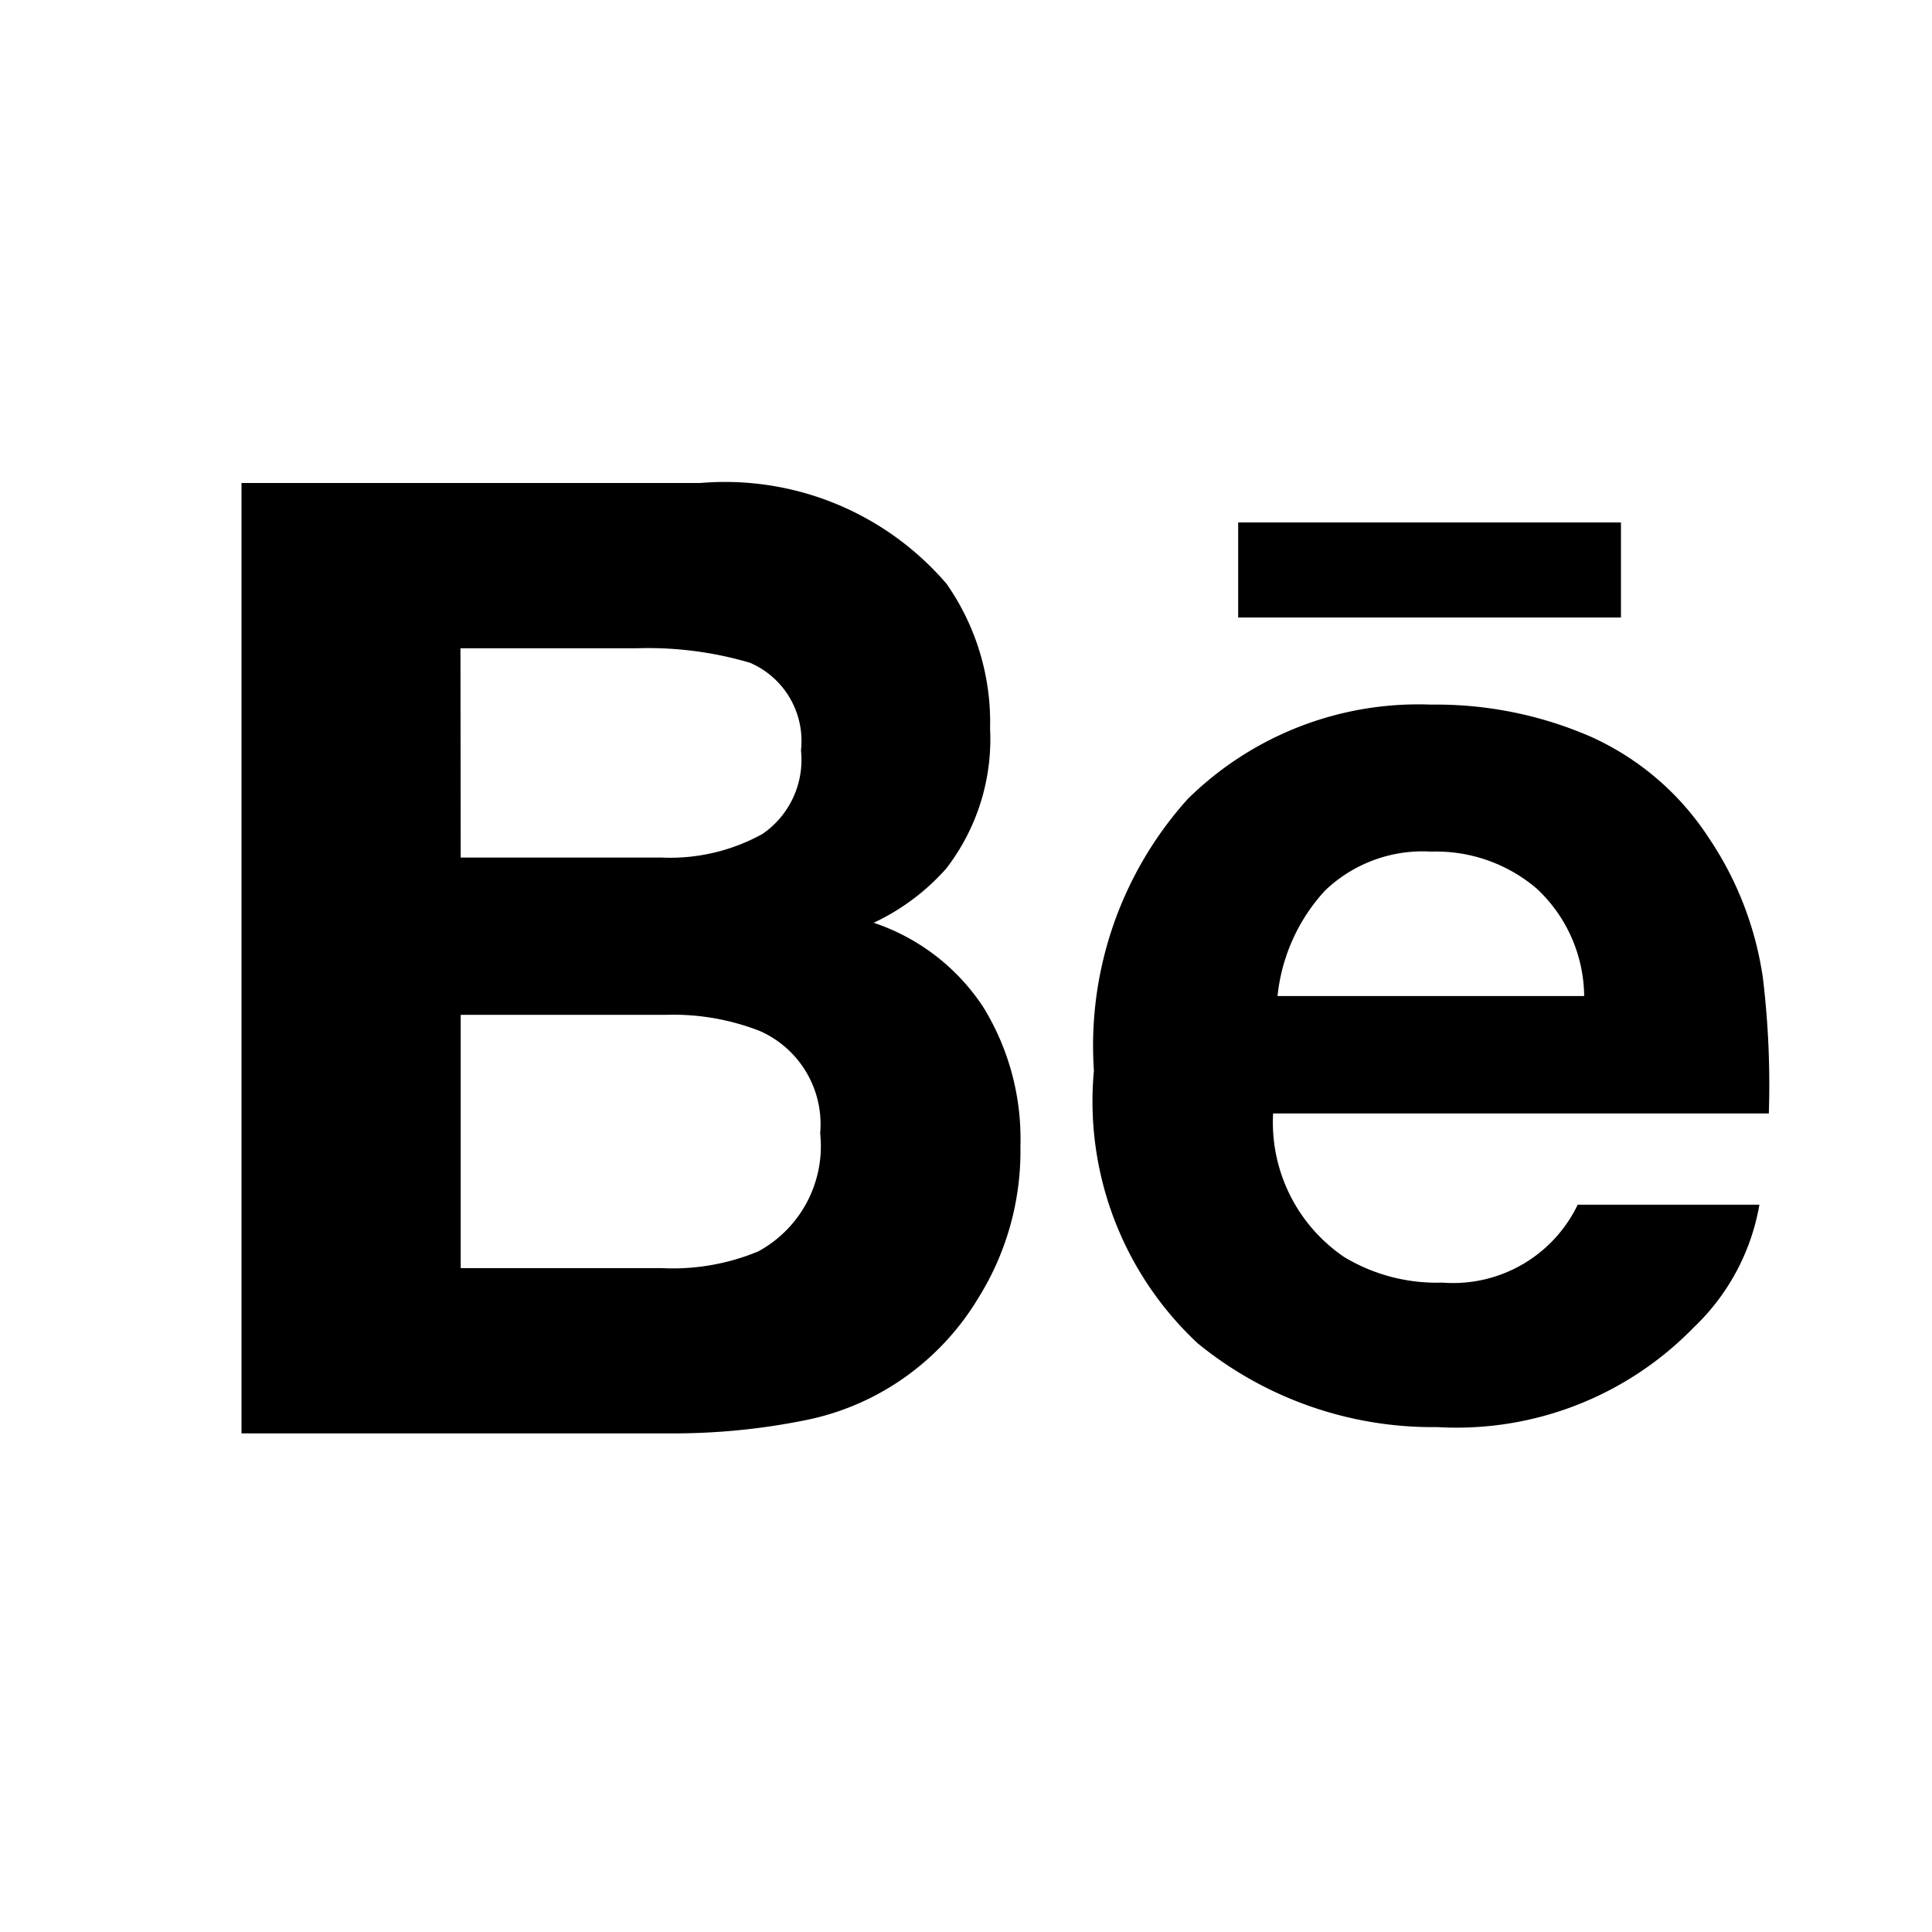 <svg xmlns="http://www.w3.org/2000/svg" xmlns:xlink="http://www.w3.org/1999/xlink" width="24" height="24" viewBox="0 0 24 24">
  <defs>
    <clipPath id="clip-path">
      <rect id="Rectangle_22" data-name="Rectangle 22" width="24" height="24" transform="translate(200 8)"/>
    </clipPath>
  </defs>
  <g id="behance-white" transform="translate(-200 -8)" clip-path="url(#clip-path)">
    <g id="behance-logo" transform="translate(203 -67.247)">
      <path id="Behance" d="M17.135,82.918H12.381V81.737h4.755v1.181ZM9.216,87.76a3.122,3.122,0,0,1,.46,1.729,3.444,3.444,0,0,1-.524,1.884,3.266,3.266,0,0,1-.835.927,3.227,3.227,0,0,1-1.332.593,8.238,8.238,0,0,1-1.667.16H0V81.247H5.7A3.624,3.624,0,0,1,8.759,82.5a3,3,0,0,1,.54,1.8,2.628,2.628,0,0,1-.546,1.738,2.783,2.783,0,0,1-.9.672,2.621,2.621,0,0,1,1.363,1.05ZM2.723,85.9h2.5a2.367,2.367,0,0,0,1.248-.293,1.116,1.116,0,0,0,.479-1.038,1.057,1.057,0,0,0-.634-1.089,4.46,4.46,0,0,0-1.4-.18H2.72Zm4.466,3.419a1.266,1.266,0,0,0-.751-1.265,2.959,2.959,0,0,0-1.181-.2H2.723V91H5.218a2.772,2.772,0,0,0,1.2-.207,1.488,1.488,0,0,0,.77-1.472ZM18.9,87.4a11.1,11.1,0,0,1,.073,1.679H12.815a2.021,2.021,0,0,0,.884,1.784,2.226,2.226,0,0,0,1.219.317,1.717,1.717,0,0,0,1.681-.968h2.257a2.749,2.749,0,0,1-.819,1.528,4.108,4.108,0,0,1-3.18,1.235,4.616,4.616,0,0,1-2.979-1.041,4.11,4.11,0,0,1-1.289-3.388,4.579,4.579,0,0,1,1.164-3.372A4.078,4.078,0,0,1,14.776,84a4.821,4.821,0,0,1,1.989.4,3.425,3.425,0,0,1,1.46,1.252A4.174,4.174,0,0,1,18.9,87.4Zm-2.221.22a1.847,1.847,0,0,0-.591-1.336,1.927,1.927,0,0,0-1.31-.458,1.753,1.753,0,0,0-1.319.485,2.279,2.279,0,0,0-.589,1.309h3.81Z"/>
    </g>
  </g>
</svg>

